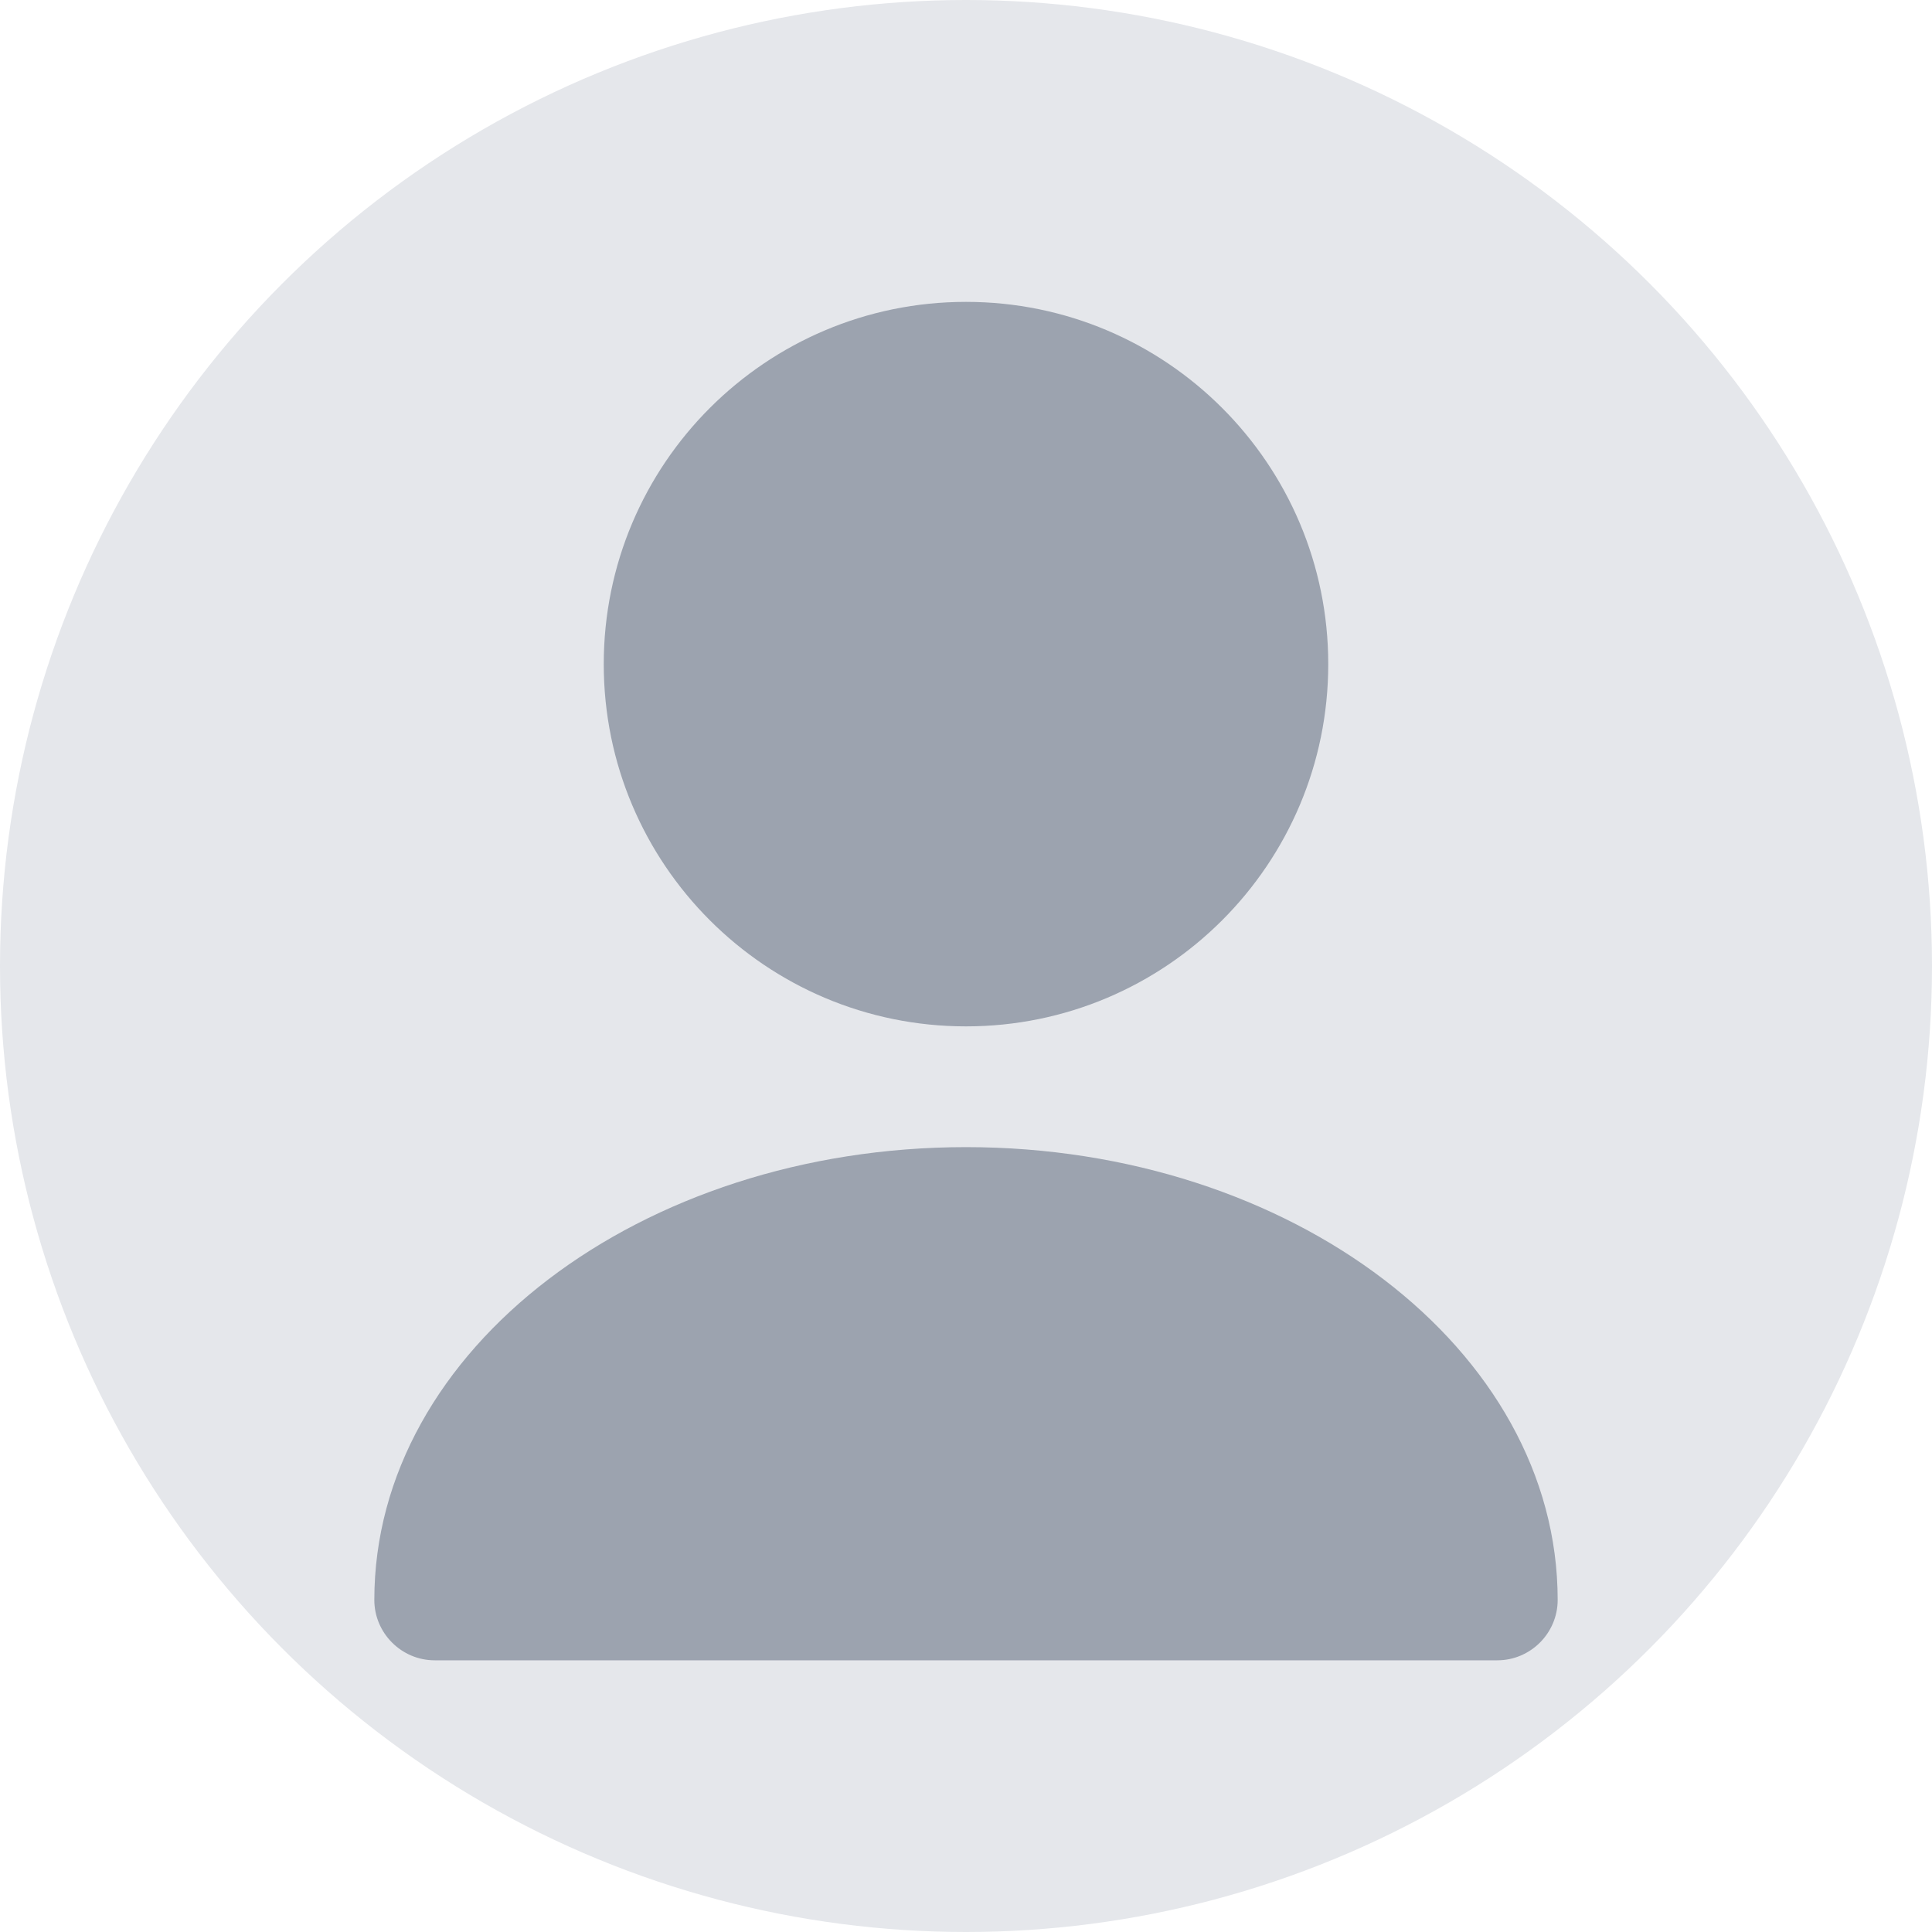 <?xml version="1.0" encoding="UTF-8"?>
<svg width="128" height="128" viewBox="0 0 128 128" fill="none" xmlns="http://www.w3.org/2000/svg">
  <circle cx="64" cy="64" r="64" fill="#E5E7EB"/>
  <path d="M64 68C77.255 68 88 57.255 88 44C88 30.745 77.255 20 64 20C50.745 20 40 30.745 40 44C40 57.255 50.745 68 64 68Z" fill="#9CA3AF"/>
  <path d="M64 76C42.461 76 24.8 89.379 24.8 106C24.8 108.2 26.6 110 28.8 110H99.2C101.4 110 103.2 108.2 103.2 106C103.2 89.379 85.539 76 64 76Z" fill="#9CA3AF"/>
</svg> 